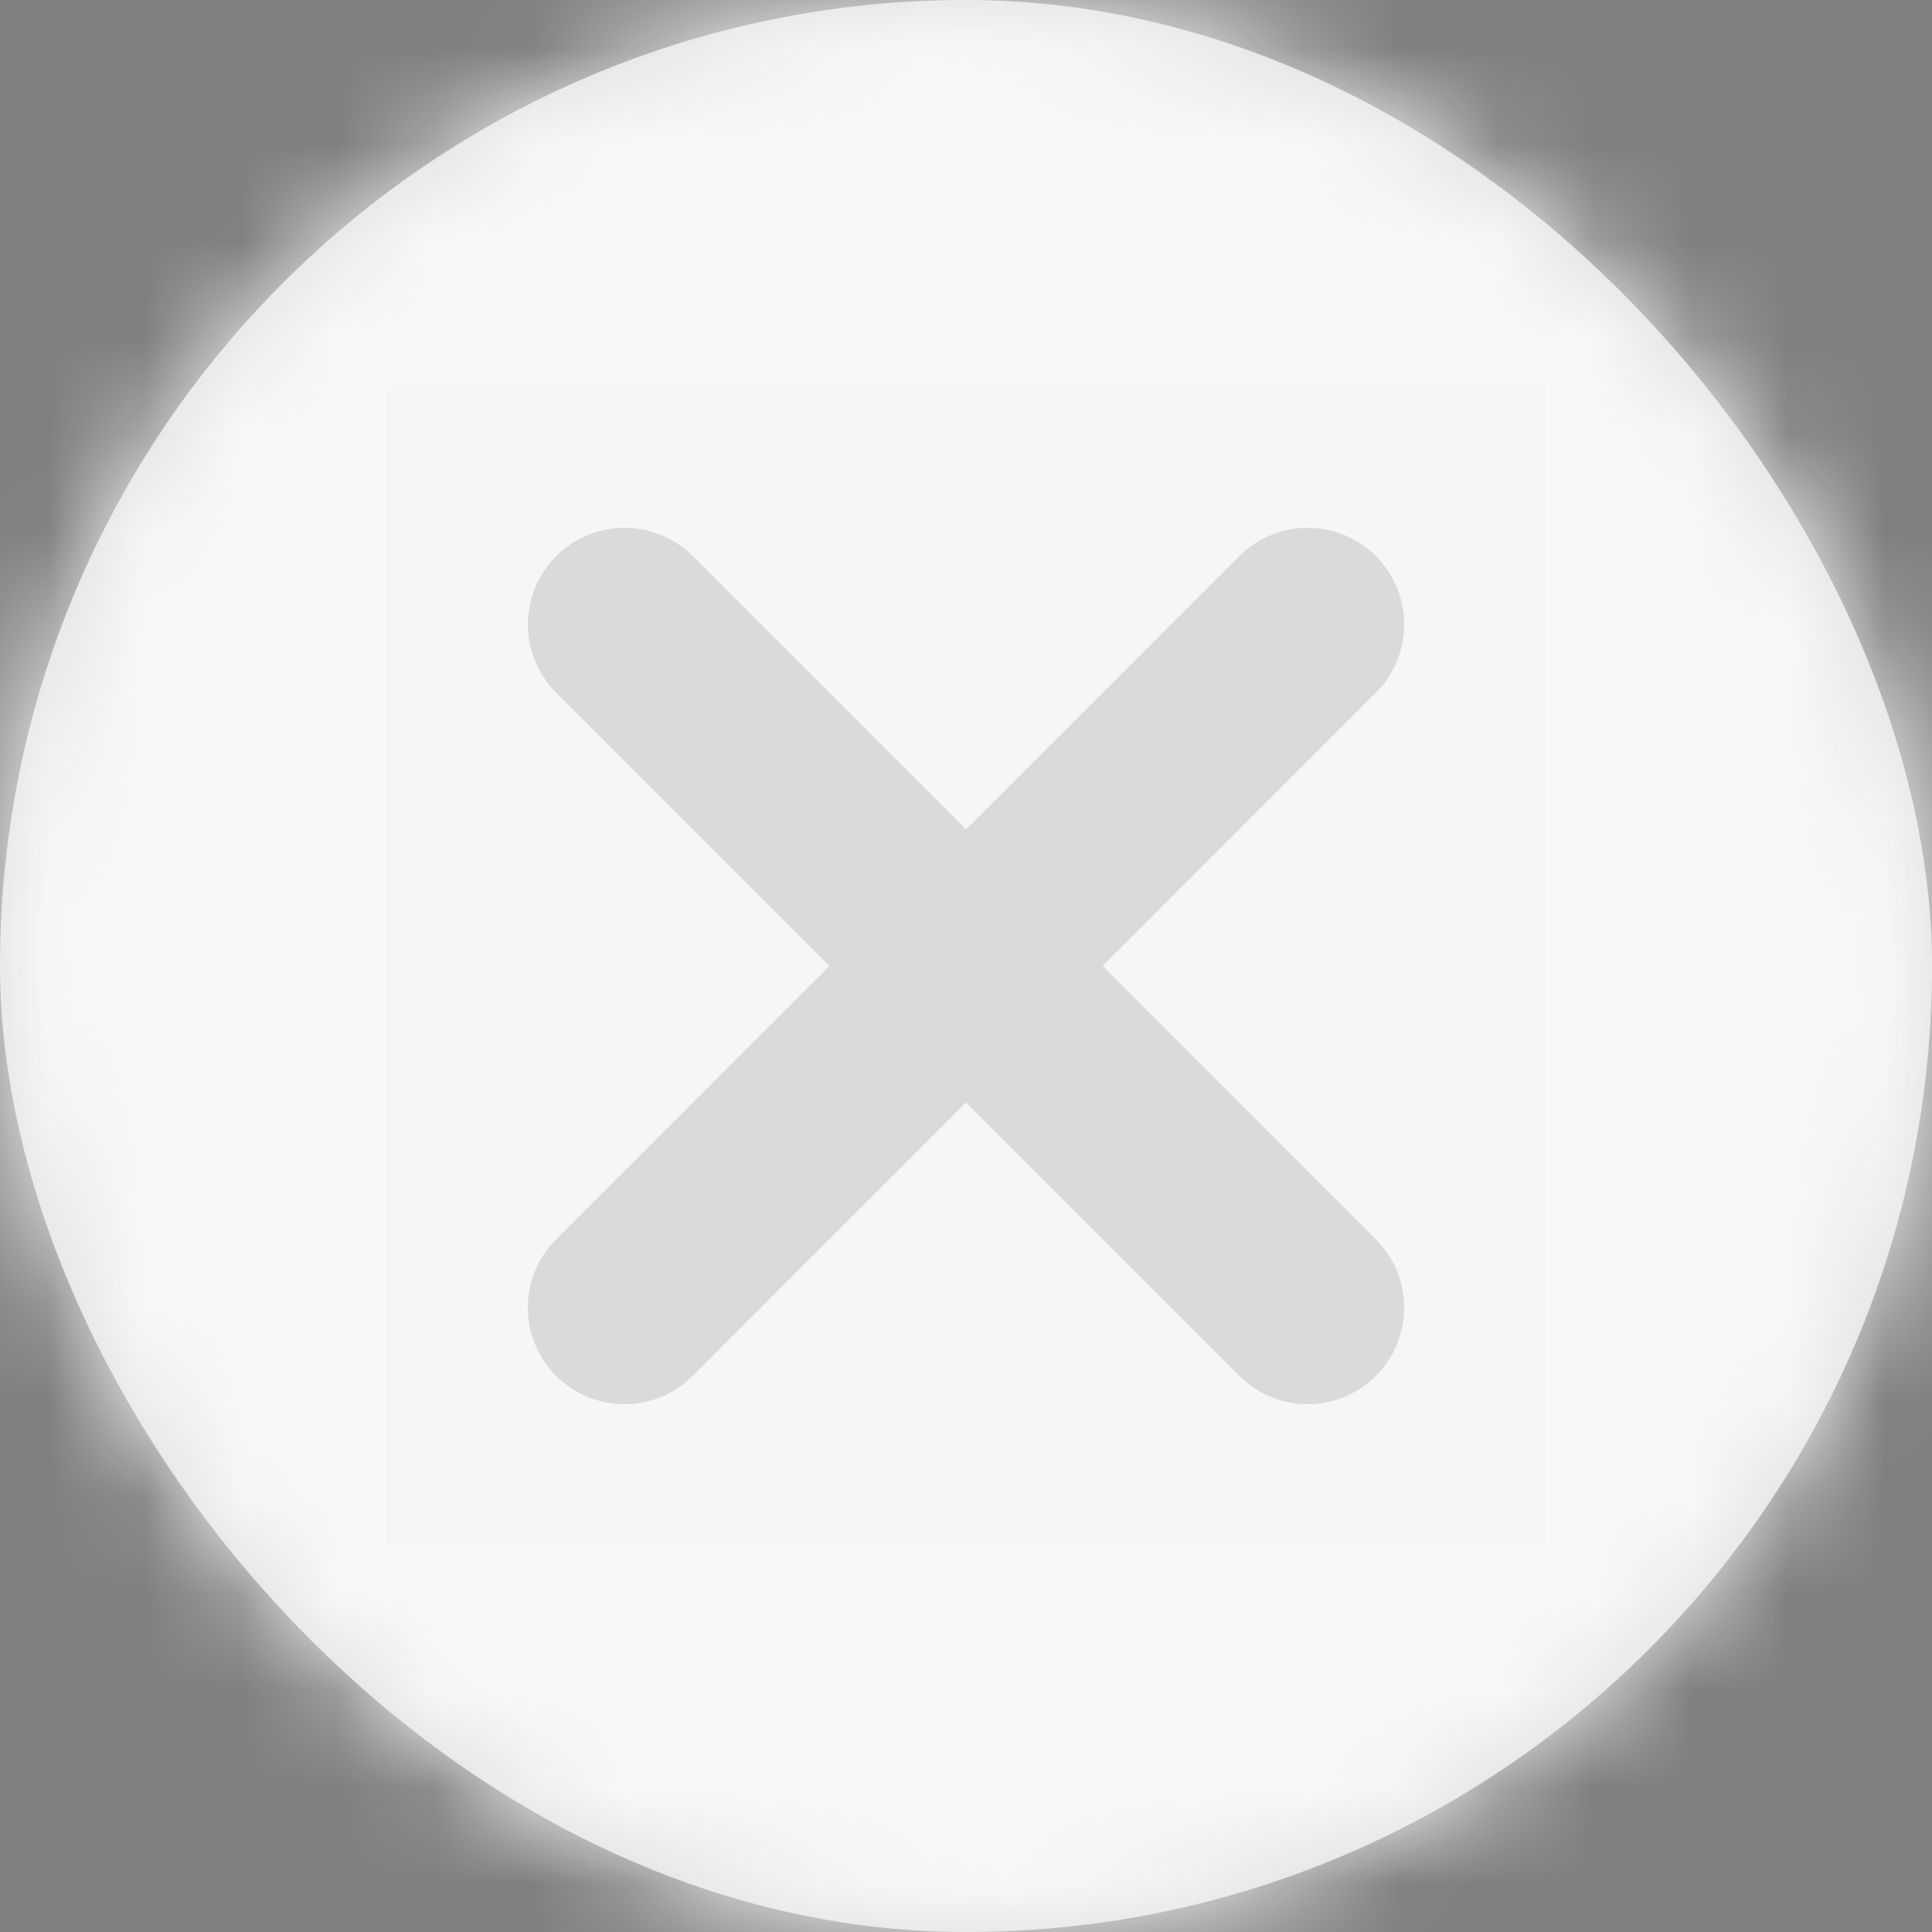 <svg width="20" height="20" viewBox="0 0 20 20" fill="none" xmlns="http://www.w3.org/2000/svg">
<rect x="0" y="0" width="20" height="20" fill="#808080" stroke="none"/>
<rect width="20" height="20" rx="10" fill="#DDDDDD"/>
<mask id="mask0_325_11688" style="mask-type:alpha" maskUnits="userSpaceOnUse" x="0" y="0" width="20" height="20">
<rect width="20" height="20" rx="10" fill="white"/>
</mask>
<g mask="url(#mask0_325_11688)">
<rect width="20" height="20" fill="#F8F8F8"/>
<rect opacity="0.01" x="4" y="4" width="12" height="12" fill="black"/>
<path d="M6.465 6.464L13.536 13.536" stroke="#DADADA" stroke-width="2" stroke-linecap="round"/>
<path d="M13.536 6.464L6.464 13.536" stroke="#DADADA" stroke-width="2" stroke-linecap="round"/>
</g>
</svg>
